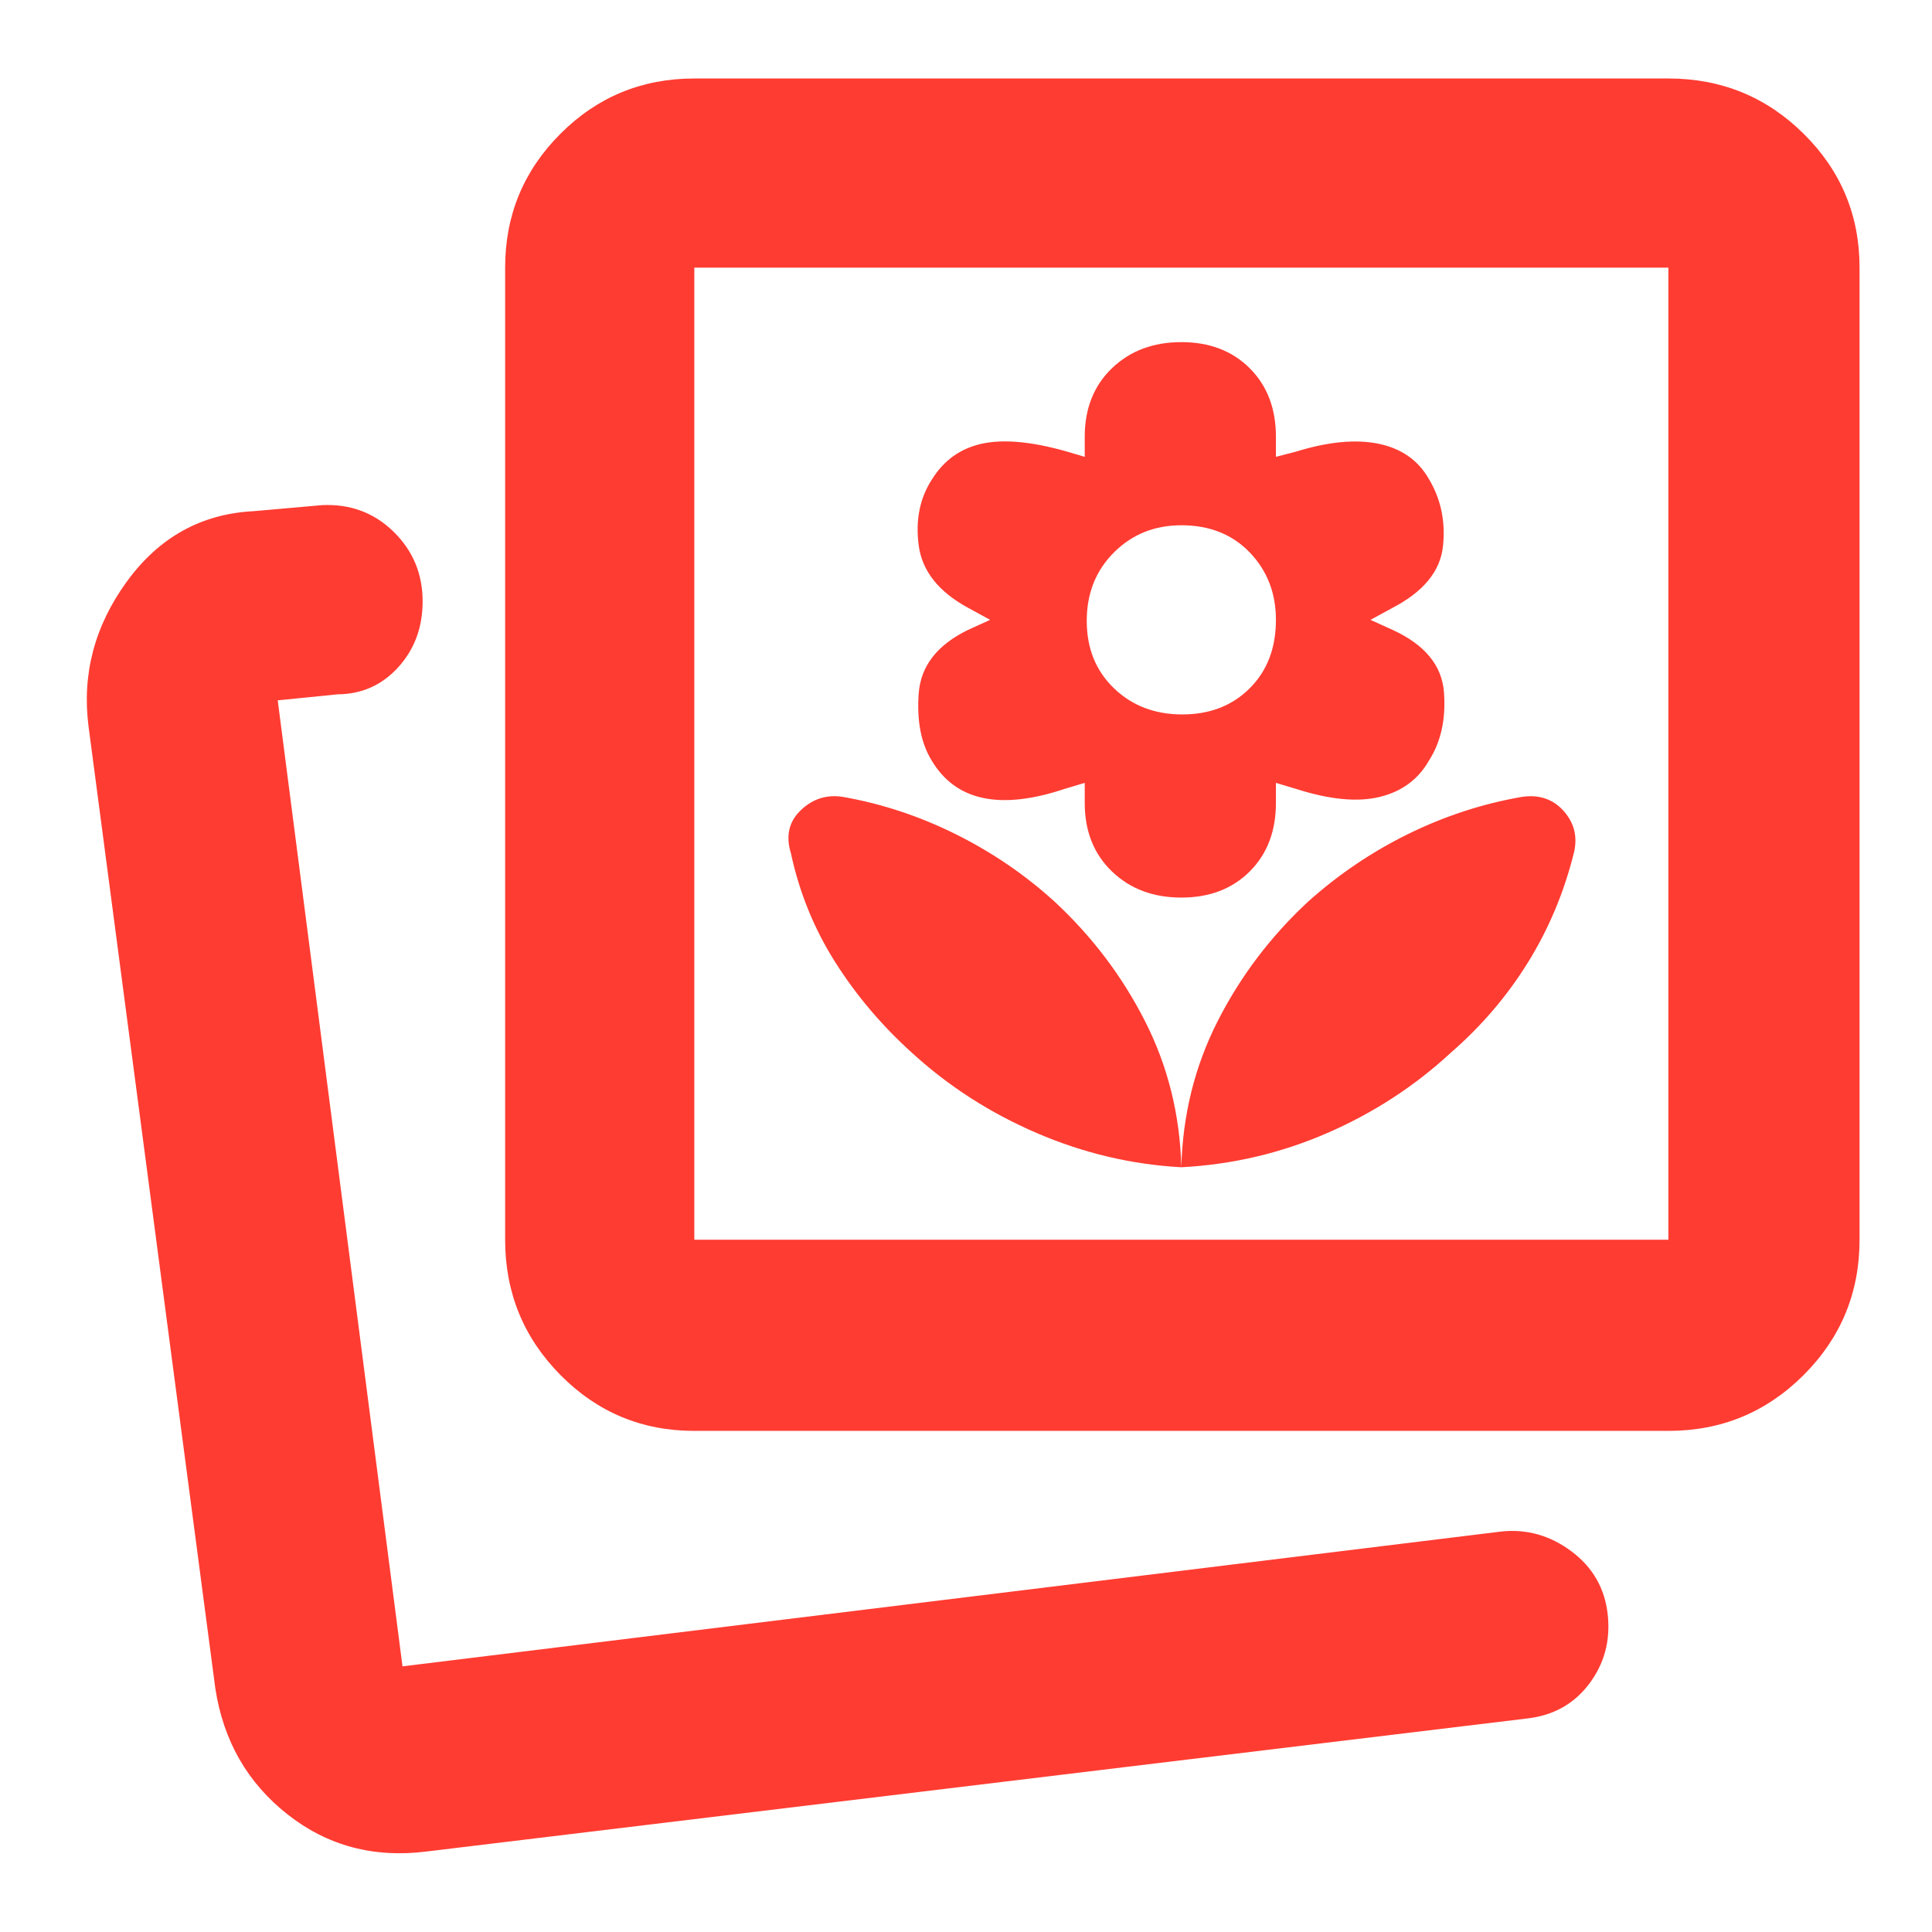 <svg xmlns="http://www.w3.org/2000/svg" height="48" viewBox="0 -960 960 960" width="48"><path fill="rgb(255, 60, 50)" d="M587-380q38-2 72.5-17t61.5-40q22.77-19.81 38.24-44.79Q774.71-506.77 782-536q3-12-5-21t-21-7q-29.14 5.09-56.18 18.36Q672.79-532.38 650-512q-28 26-45 59.5T587-380Zm0 0q-1-39-18-72.5T524-512q-22-20-48.97-33.43Q448.07-558.86 419-564q-12-2-21 6.5t-5 21.5q6.29 29.23 21.94 53.98Q430.59-457.27 453-437q27.28 25 62.14 40T587-380Zm0-134q21 0 34-13t13-34v-10l10 3q25 8 41.5 4t24.5-18q9-14 7.5-34T692-647l-11-5 11-6q23-12 25-30.5t-7-33.5q-8-14-25-17.5t-41 3.9l-10 2.6v-10q0-21-13-34t-34-13q-21 0-34.5 13T539-743v10l-10.18-3q-25.27-7-41.05-3.5Q472-736 463.22-722q-9.22 14-6.72 33 2.5 19 24.5 31l11 6-11 5q-23 11.17-24.5 31.59Q455-595 463-582q9 15 25.5 18.5T529-568l10-3v10q0 21 13.5 34t34.5 13Zm.48-91q-20.48 0-33.98-13.02-13.5-13.02-13.5-33.5t13.52-33.98q13.52-13.5 33.5-13.5Q608-699 621-685.48q13 13.52 13 33.5Q634-631 620.98-618q-13.02 13-33.5 13ZM212-40q-39.4 5-69.2-18.5Q113-82 107-121L44-599q-5-39 19-72t63-35l34-3q21-1 35.5 13.14Q210-681.71 210-661.2q0 19.38-12.08 32.71-12.09 13.33-30.04 13.49L138-612l62 480 546-67q19-2 34.87 9.87 15.86 11.87 18 31.39 2.13 19.52-9.37 34.63Q778-108 758-106L212-40Zm133-209q-39.05 0-66.52-27.77Q251-304.54 251-344v-483q0-39.05 27.48-66.53Q305.95-921 345-921h484q39.46 0 67.23 27.47Q924-866.05 924-827v483q0 39.46-27.77 67.23Q868.46-249 829-249H345Zm0-95h484v-483H345v483ZM200-132Zm387-454Z"/></svg>
